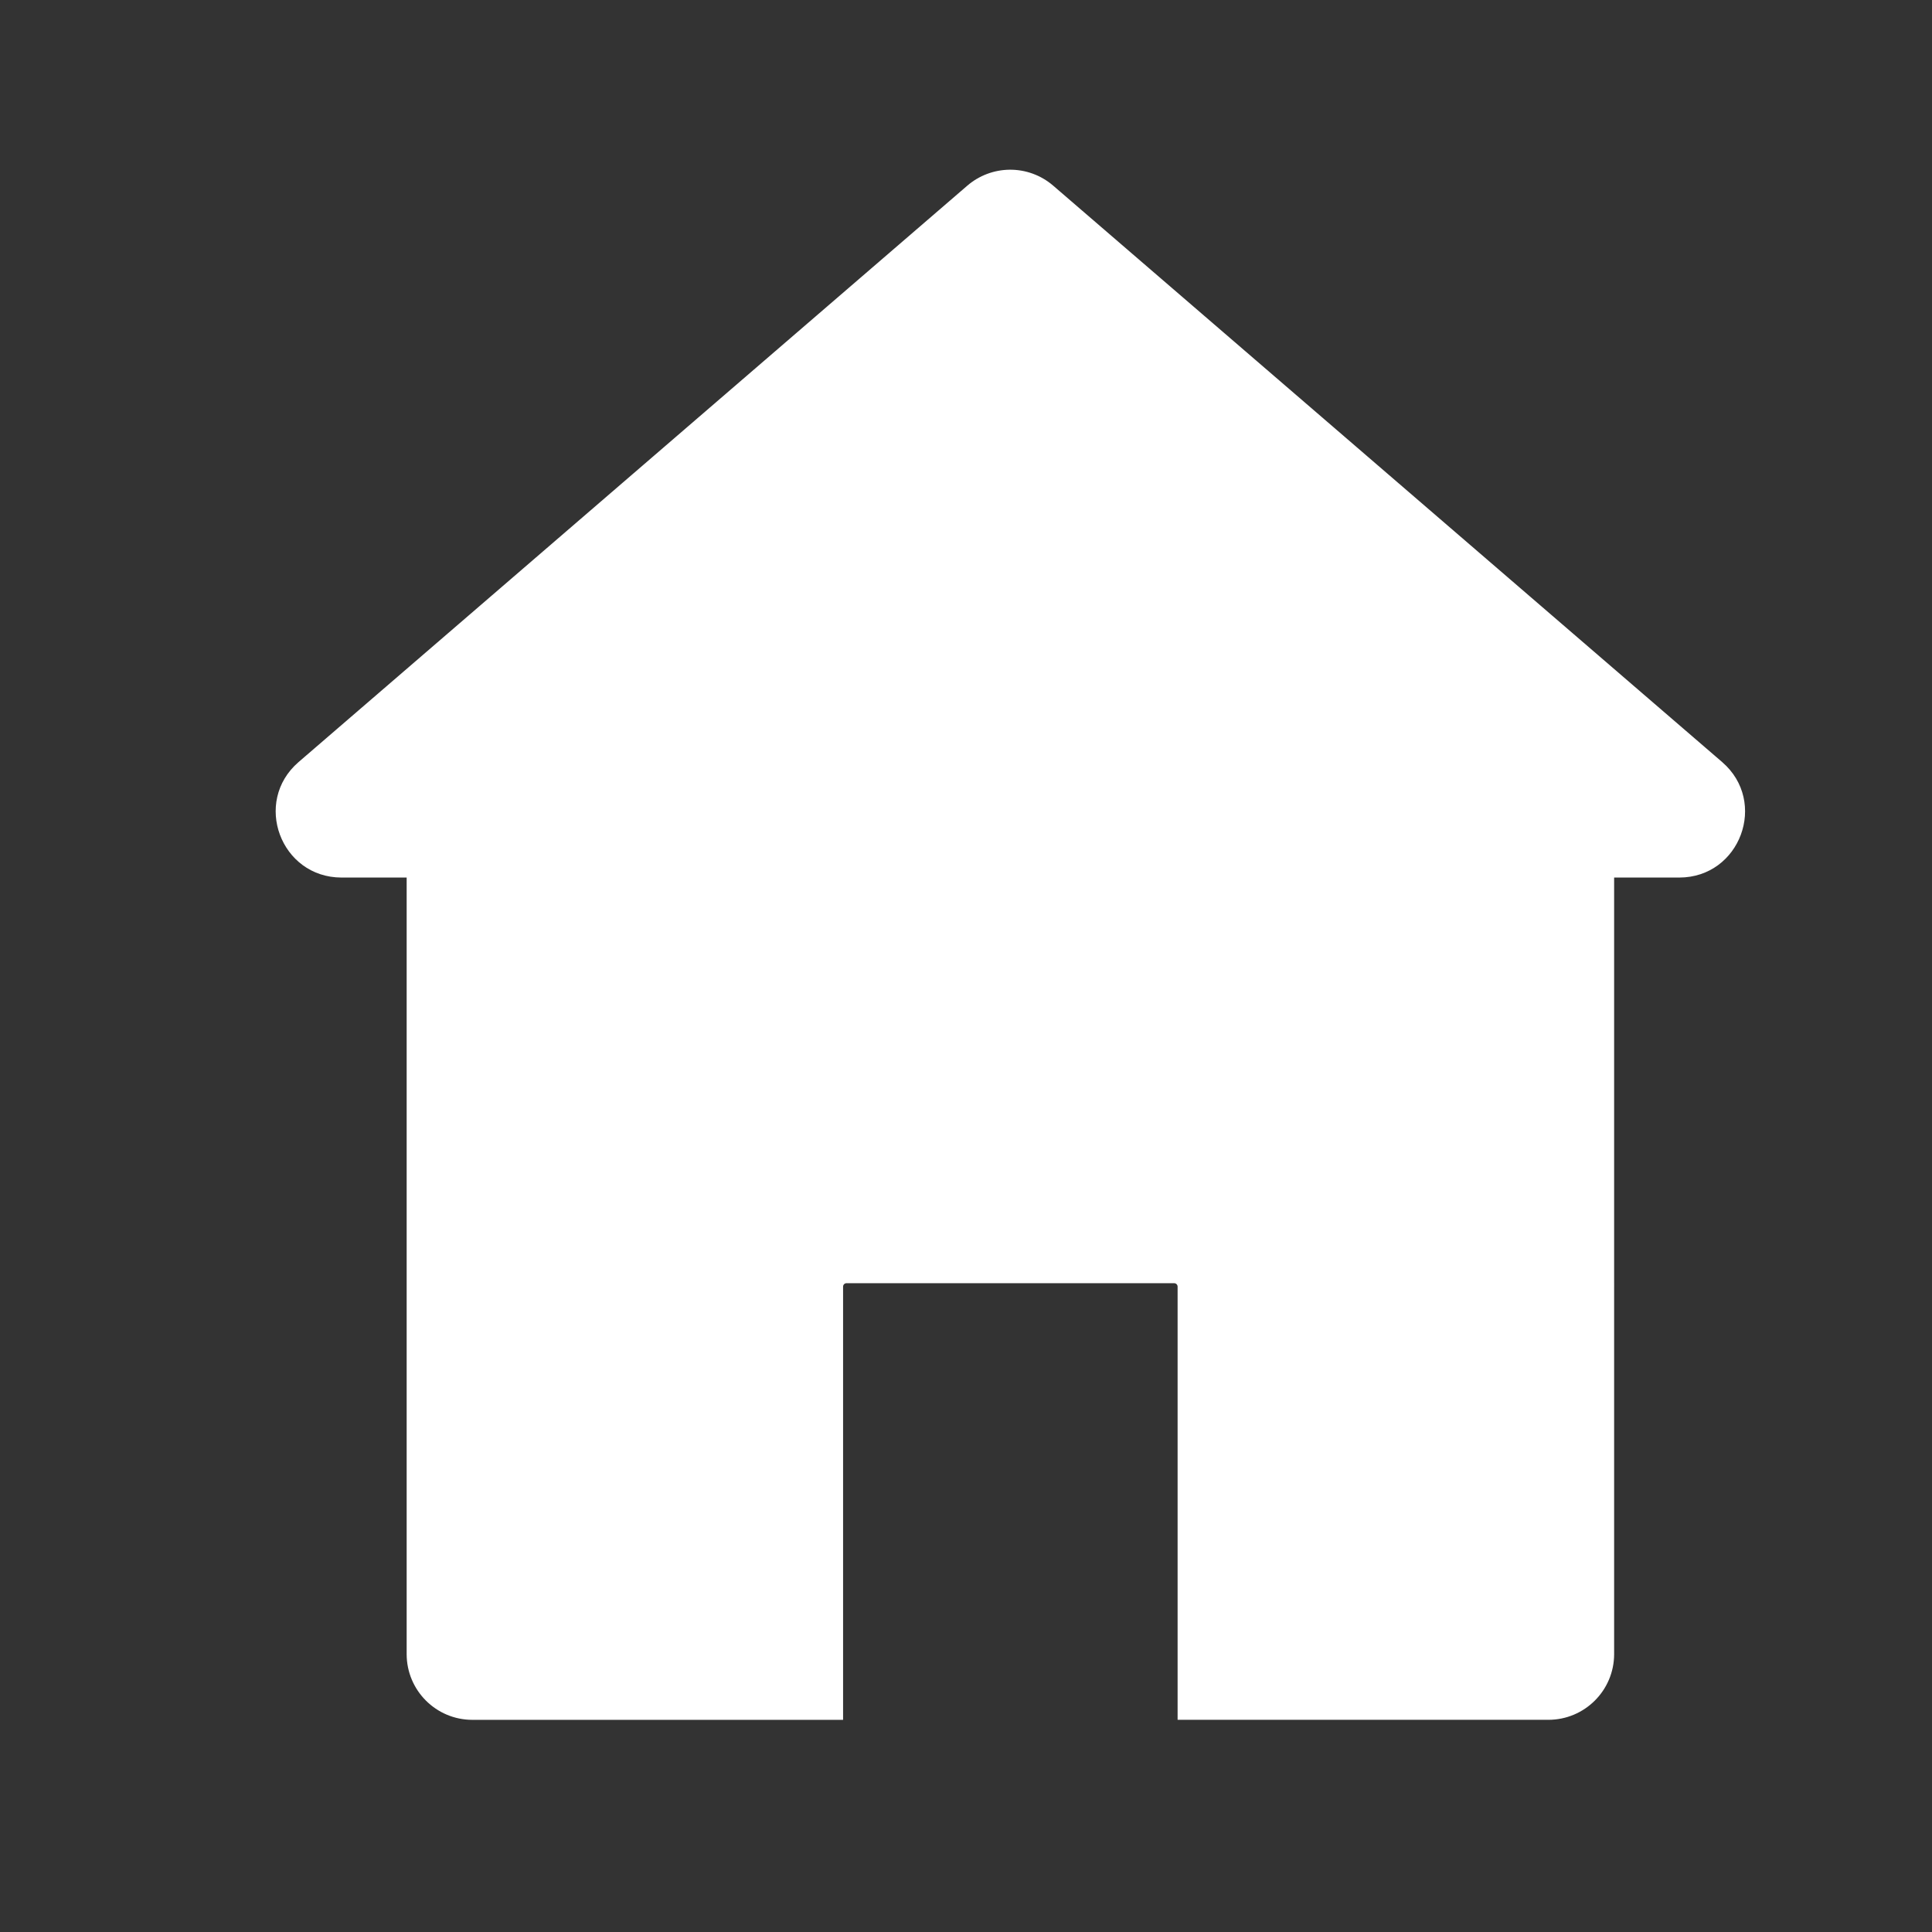 <?xml version="1.0" encoding="UTF-8" standalone="no"?>
<svg
   width="60"
   height="60"
   viewBox="0 0 15.875 15.875"
   version="1.1"
   id="svg8"
   inkscape:version="1.2.1 (0f2f062aeb, 2022-09-21, custom)"
   sodipodi:docname="home.svg"
   inkscape:export-filename="../b229323e/home.png"
   inkscape:export-xdpi="192"
   inkscape:export-ydpi="192"
   xmlns:inkscape="http://www.inkscape.org/namespaces/inkscape"
   xmlns:sodipodi="http://sodipodi.sourceforge.net/DTD/sodipodi-0.dtd"
   xmlns="http://www.w3.org/2000/svg"
   xmlns:svg="http://www.w3.org/2000/svg"
   xmlns:rdf="http://www.w3.org/1999/02/22-rdf-syntax-ns#"
   xmlns:cc="http://creativecommons.org/ns#"
   xmlns:dc="http://purl.org/dc/elements/1.1/">
  <rect x="0" y="0" width="15.875" height="15.875" fill="#333333" stroke="none"/>
  <defs
     id="defs2">
    <inkscape:path-effect
       split_items="false"
       oposite_fuse="false"
       fuse_paths="true"
       discard_orig_path="false"
       mode="free"
       is_visible="true"
       id="path-effect2948"
       center_point="0,0"
       end_point="0,0"
       start_point="0,0"
       effect="mirror_symmetry" />
    <inkscape:path-effect
       effect="mirror_symmetry"
       start_point="0,0"
       end_point="0,0"
       center_point="0,0"
       id="path-effect2942"
       is_visible="true"
       mode="free"
       discard_orig_path="false"
       fuse_paths="true"
       oposite_fuse="false"
       split_items="false" />
    <inkscape:path-effect
       split_items="false"
       oposite_fuse="false"
       fuse_paths="true"
       discard_orig_path="false"
       mode="free"
       is_visible="true"
       id="path-effect855"
       center_point="13.938,12.734"
       end_point="13.938,18.615"
       start_point="13.938,6.876"
       effect="mirror_symmetry" />
    <inkscape:path-effect
       effect="mirror_symmetry"
       start_point="13.938,6.876"
       end_point="13.938,18.615"
       center_point="13.938,12.734"
       id="path-effect840"
       is_visible="true"
       mode="free"
       discard_orig_path="false"
       fuse_paths="true"
       oposite_fuse="false"
       split_items="false" />
  </defs>
  <sodipodi:namedview
     id="base"
     pagecolor="#303030"
     bordercolor="#666666"
     borderopacity="1.0"
     inkscape:pageopacity="0"
     inkscape:pageshadow="2"
     inkscape:zoom="13.62305"
     inkscape:cx="-17.103365"
     inkscape:cy="38.280708"
     inkscape:document-units="mm"
     inkscape:current-layer="layer2"
     showgrid="false"
     units="px"
     inkscape:window-width="2560"
     inkscape:window-height="1376"
     inkscape:window-x="0"
     inkscape:window-y="27"
     inkscape:window-maximized="1"
     inkscape:snap-grids="true"
     showguides="true"
     inkscape:pagecheckerboard="false"
     inkscape:document-rotation="0"
     inkscape:showpageshadow="2"
     inkscape:deskcolor="#303030">
    <sodipodi:guide
       position="13.229,10.041"
       orientation="-27.047,0"
       id="guide2924"
       inkscape:locked="false" />
  </sodipodi:namedview>
  <g
     inkscape:label="Layer 1"
     inkscape:groupmode="layer"
     id="layer1"
     transform="translate(0,-270.542)"
     style="display:none">
    <path
       style="fill:#ffffff;fill-opacity:1;stroke:#fffff8;stroke-width:1.323;stroke-linecap:butt;stroke-linejoin:round;stroke-miterlimit:4;stroke-dasharray:none;stroke-opacity:1;paint-order:normal"
       d="m 13.031,276.852 -6.535,5.147 h 1.318 v 8.69 H 18.645 v -8.69 h 1.318 z"
       id="path857"
       inkscape:connector-curvature="0"
       inkscape:export-xdpi="96"
       inkscape:export-ydpi="96"
       sodipodi:nodetypes="cccccccc" />
  </g>
  <g
     inkscape:groupmode="layer"
     id="layer2"
     inkscape:label="Layer 2"
     style="display:inline">
    <g
       transform="matrix(0.815,0,0,0.815,-2.497,-2.682)"
       id="g2966"
       style="opacity:1;stroke-width:0.974;stroke-miterlimit:4;stroke-dasharray:none">
      <path
         id="path2970"
         style="color:#000000;font-style:normal;font-variant:normal;font-weight:normal;font-stretch:normal;font-size:medium;line-height:normal;font-family:sans-serif;font-variant-ligatures:normal;font-variant-position:normal;font-variant-caps:normal;font-variant-numeric:normal;font-variant-alternates:normal;font-variant-east-asian:normal;font-feature-settings:normal;font-variation-settings:normal;text-indent:0;text-align:start;text-decoration:none;text-decoration-line:none;text-decoration-style:solid;text-decoration-color:#000000;letter-spacing:normal;word-spacing:normal;text-transform:none;writing-mode:lr-tb;direction:ltr;text-orientation:mixed;dominant-baseline:auto;baseline-shift:baseline;text-anchor:start;white-space:normal;shape-padding:0;shape-margin:0;inline-size:0;clip-rule:nonzero;display:inline;overflow:visible;visibility:visible;isolation:auto;mix-blend-mode:normal;color-interpolation:sRGB;color-interpolation-filters:linearRGB;solid-color:#000000;solid-opacity:1;vector-effect:none;fill:#ffffff;fill-opacity:1;fill-rule:nonzero;stroke:none;stroke-width:3.683;stroke-linecap:butt;stroke-linejoin:round;stroke-miterlimit:4;stroke-dasharray:none;stroke-dashoffset:0;stroke-opacity:1;color-rendering:auto;image-rendering:auto;shape-rendering:auto;text-rendering:auto;enable-background:accumulate;stop-color:#000000;stop-opacity:1"
         d="m 49.969,18.875 c -0.589,0.007 -1.157,0.221 -1.604,0.605 l -25.445,21.932 c -1.752,1.513 -0.682,4.39 1.633,4.393 h 2.48 v 29.549 c 0.003,1.377 1.117,2.493 2.494,2.496 H 43.637 V 61.369 c 0,-0.073 0.058,-0.131 0.131,-0.131 h 12.465 c 0.073,0 0.131,0.058 0.131,0.131 v 16.48 h 14.104 c 1.38,0.001 2.501,-1.116 2.504,-2.496 V 45.805 h 2.48 c 2.315,-0.003 3.383,-2.879 1.631,-4.393 L 51.629,19.48 C 51.167,19.083 50.578,18.868 49.969,18.875 Z"
         transform="scale(0.265)"
         inkscape:connector-curvature="0" />
    </g>
  </g>
  <g
     style="display:none"
     inkscape:label="Layer 2 copy"
     id="g2946"
     inkscape:groupmode="layer">
    <g
       id="g2950"
       style="opacity:1">
      <path
         style="color:#000000;font-style:normal;font-variant:normal;font-weight:normal;font-stretch:normal;font-size:medium;line-height:normal;font-family:sans-serif;font-variant-ligatures:normal;font-variant-position:normal;font-variant-caps:normal;font-variant-numeric:normal;font-variant-alternates:normal;font-variant-east-asian:normal;font-feature-settings:normal;font-variation-settings:normal;text-indent:0;text-align:start;text-decoration:none;text-decoration-line:none;text-decoration-style:solid;text-decoration-color:#000000;letter-spacing:normal;word-spacing:normal;text-transform:none;writing-mode:lr-tb;direction:ltr;text-orientation:mixed;dominant-baseline:auto;baseline-shift:baseline;text-anchor:start;white-space:normal;shape-padding:0;shape-margin:0;inline-size:0;clip-rule:nonzero;display:inline;overflow:visible;visibility:visible;isolation:auto;mix-blend-mode:normal;color-interpolation:sRGB;color-interpolation-filters:linearRGB;solid-color:#000000;solid-opacity:1;vector-effect:none;fill:#ffffff;fill-opacity:1;fill-rule:nonzero;stroke:none;stroke-width:1.323;stroke-linecap:butt;stroke-linejoin:round;stroke-miterlimit:4;stroke-dasharray:none;stroke-dashoffset:0;stroke-opacity:1;color-rendering:auto;image-rendering:auto;shape-rendering:auto;text-rendering:auto;enable-background:accumulate;stop-color:#000000;stop-opacity:1"
         d="M 13.229,5.656 6.496,11.458 h 1.318 v 8.479 h 5.416 5.416 V 11.458 h 1.318 z"
         id="path2952"
         inkscape:connector-curvature="0" />
      <path
         style="color:#000000;font-style:normal;font-variant:normal;font-weight:normal;font-stretch:normal;font-size:medium;line-height:normal;font-family:sans-serif;font-variant-ligatures:normal;font-variant-position:normal;font-variant-caps:normal;font-variant-numeric:normal;font-variant-alternates:normal;font-variant-east-asian:normal;font-feature-settings:normal;font-variation-settings:normal;text-indent:0;text-align:start;text-decoration:none;text-decoration-line:none;text-decoration-style:solid;text-decoration-color:#000000;letter-spacing:normal;word-spacing:normal;text-transform:none;writing-mode:lr-tb;direction:ltr;text-orientation:mixed;dominant-baseline:auto;baseline-shift:baseline;text-anchor:start;white-space:normal;shape-padding:0;shape-margin:0;inline-size:0;clip-rule:nonzero;display:inline;overflow:visible;visibility:visible;isolation:auto;mix-blend-mode:normal;color-interpolation:sRGB;color-interpolation-filters:linearRGB;solid-color:#000000;solid-opacity:1;vector-effect:none;fill:#ffffff;fill-opacity:1;fill-rule:nonzero;stroke:none;stroke-width:1.323;stroke-linecap:butt;stroke-linejoin:round;stroke-miterlimit:4;stroke-dasharray:none;stroke-dashoffset:0;stroke-opacity:1;color-rendering:auto;image-rendering:auto;shape-rendering:auto;text-rendering:auto;enable-background:accumulate;stop-color:#000000;stop-opacity:1"
         d="m 13.221,4.994 c -0.156,0.002 -0.306,0.059 -0.424,0.16 L 6.064,10.957 c -0.463,0.4 -0.181,1.161 0.432,1.162 h 0.656 V 19.938 c 7.528e-4,0.364 0.296,0.659 0.66,0.66 h 5.416 5.416 c 0.365,3.24e-4 0.661,-0.295 0.662,-0.66 v -7.818 h 0.656 c 0.612,-7.66e-4 0.895,-0.762 0.432,-1.162 L 13.66,5.154 C 13.538,5.049 13.382,4.992 13.221,4.994 Z"
         id="path2954"
         inkscape:connector-curvature="0"
         sodipodi:nodetypes="ccccccccccccccc" />
    </g>
  </g>
</svg>
